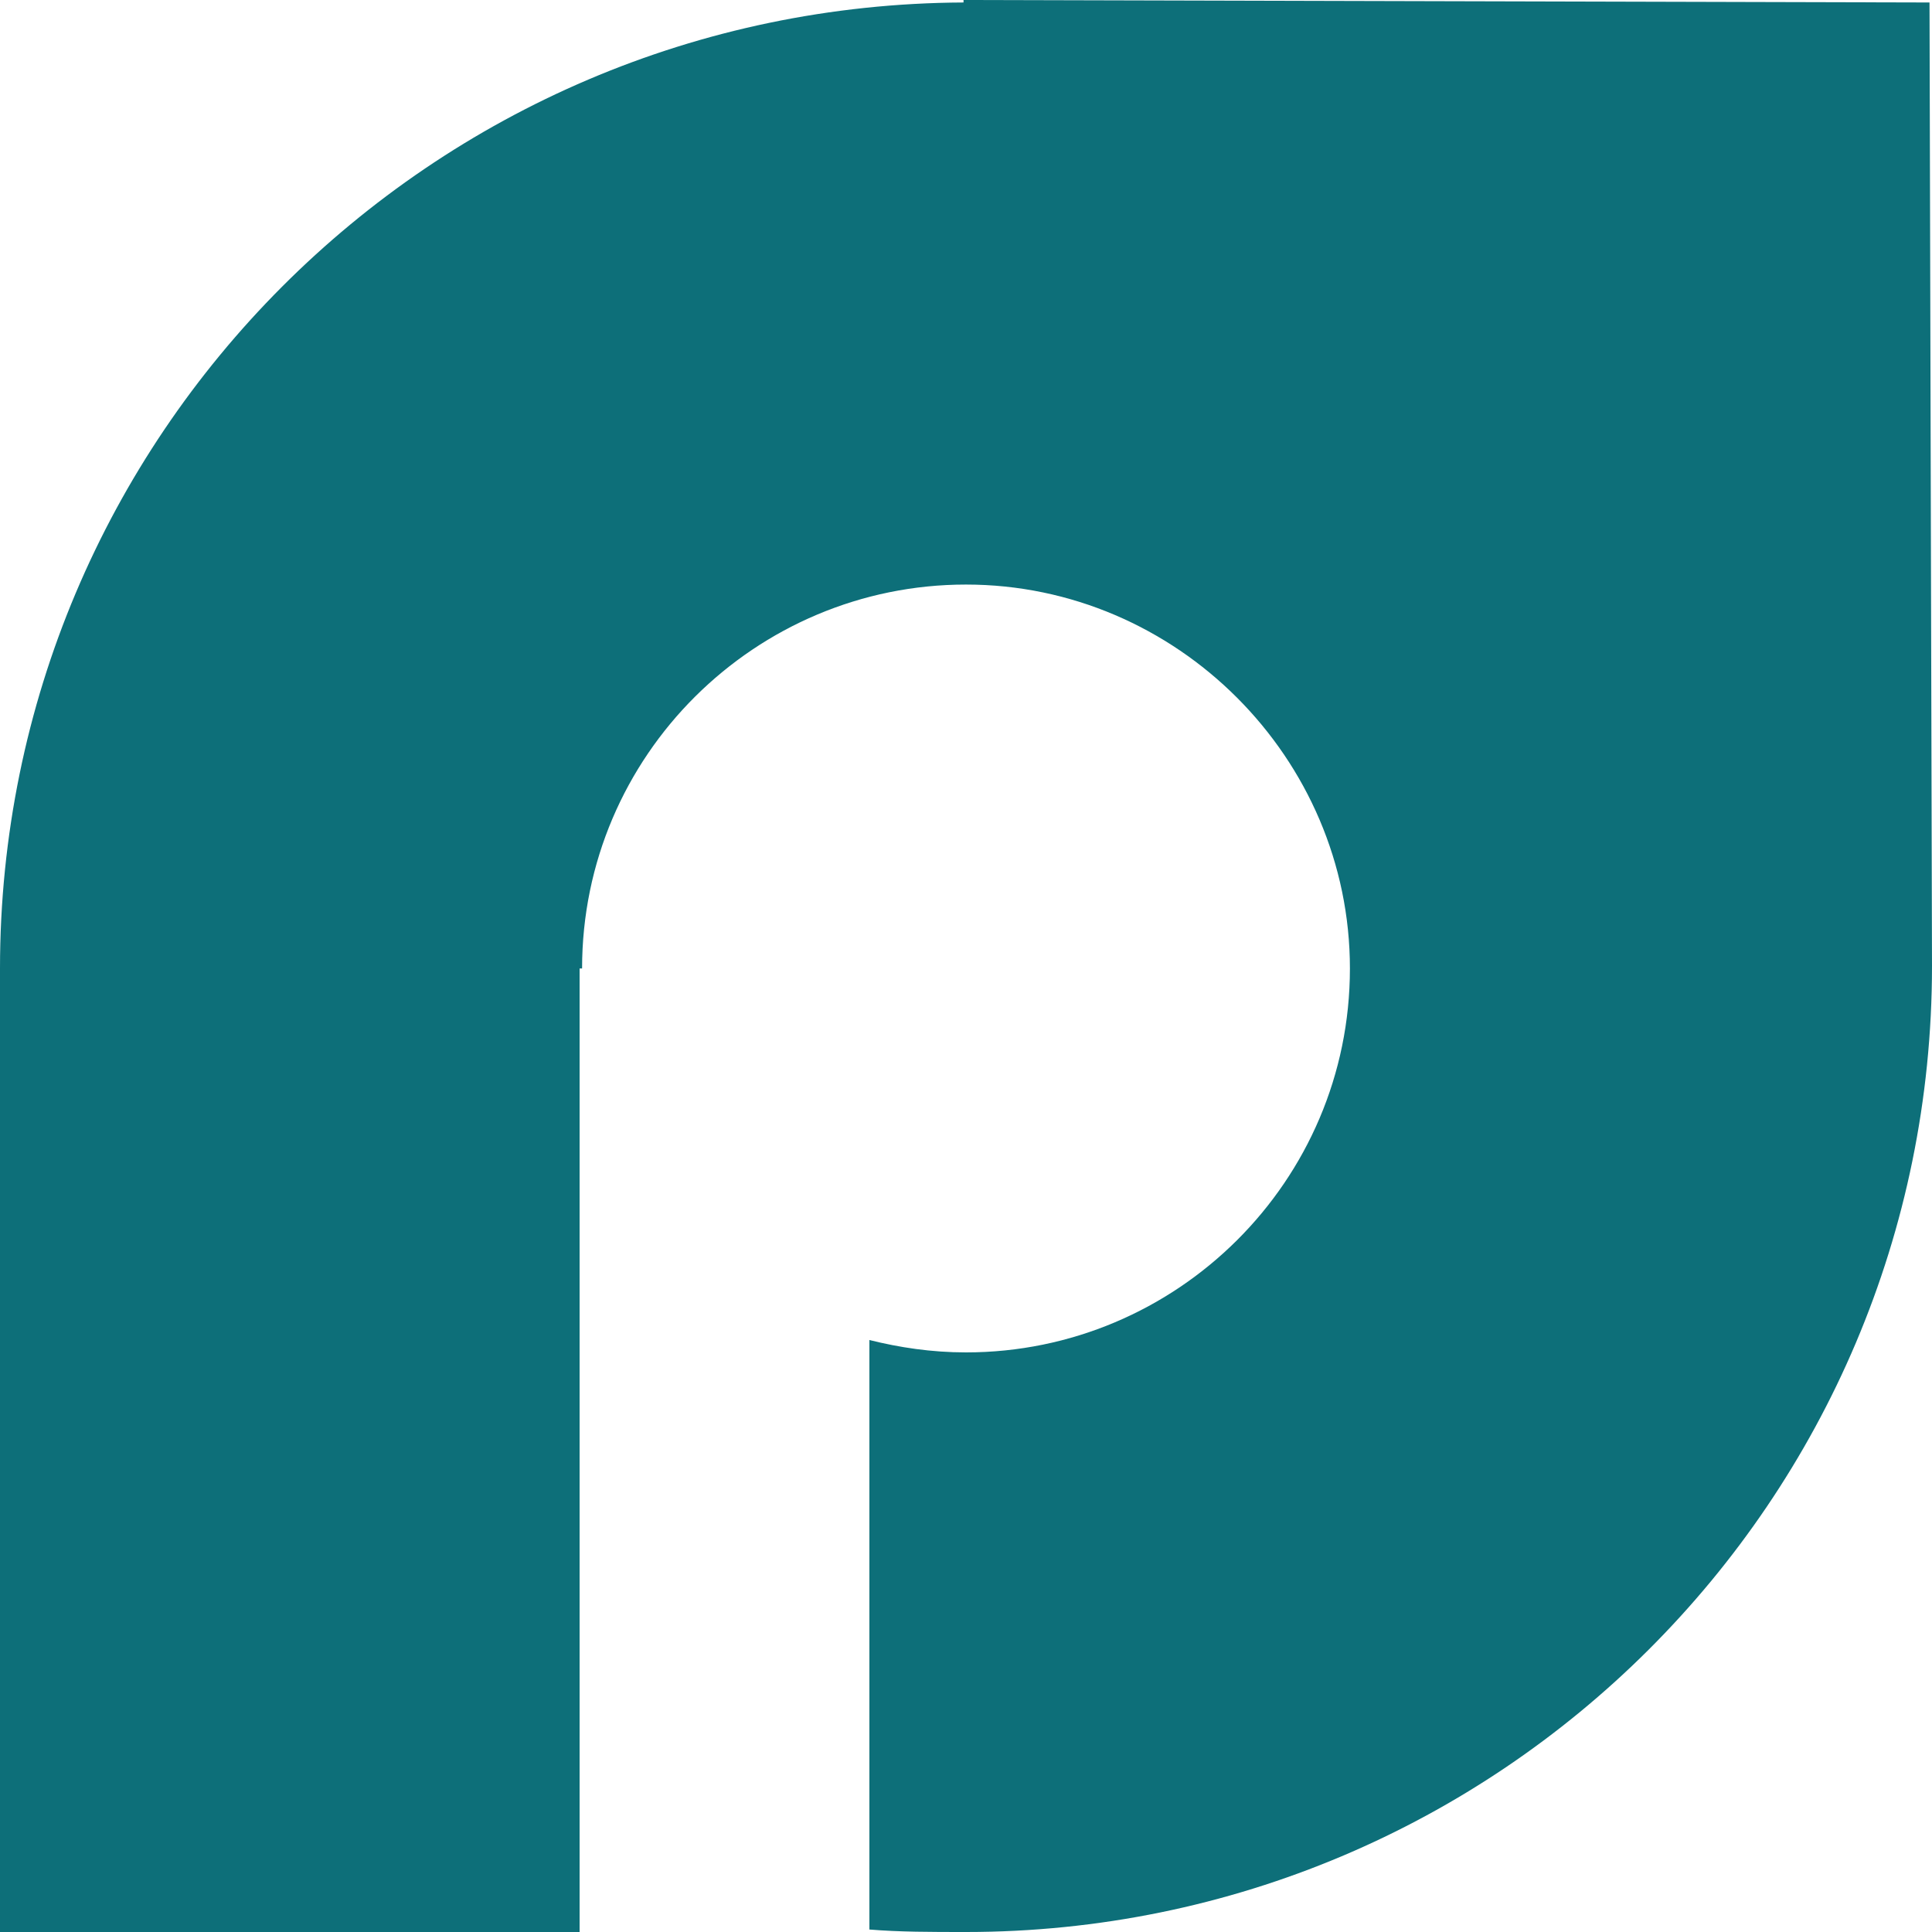 <svg width="165" height="165" viewBox="0 0 165 165" fill="none" xmlns="http://www.w3.org/2000/svg">
<path d="M164.788 0.212L82.288 0V0.212C36.808 0.423 0 37.231 0 82.712V165H49.5V82.712H49.712C49.712 64.519 64.519 49.923 82.5 49.923C100.481 49.923 115.288 64.731 115.288 82.712C115.288 100.904 100.481 115.5 82.5 115.5C79.538 115.5 76.788 115.077 74.25 114.442V164.788C76.788 165 79.538 165 82.5 165C127.981 165 165 128.192 165 82.5L164.788 0.212Z" fill="#0D6F79"/>
</svg>
